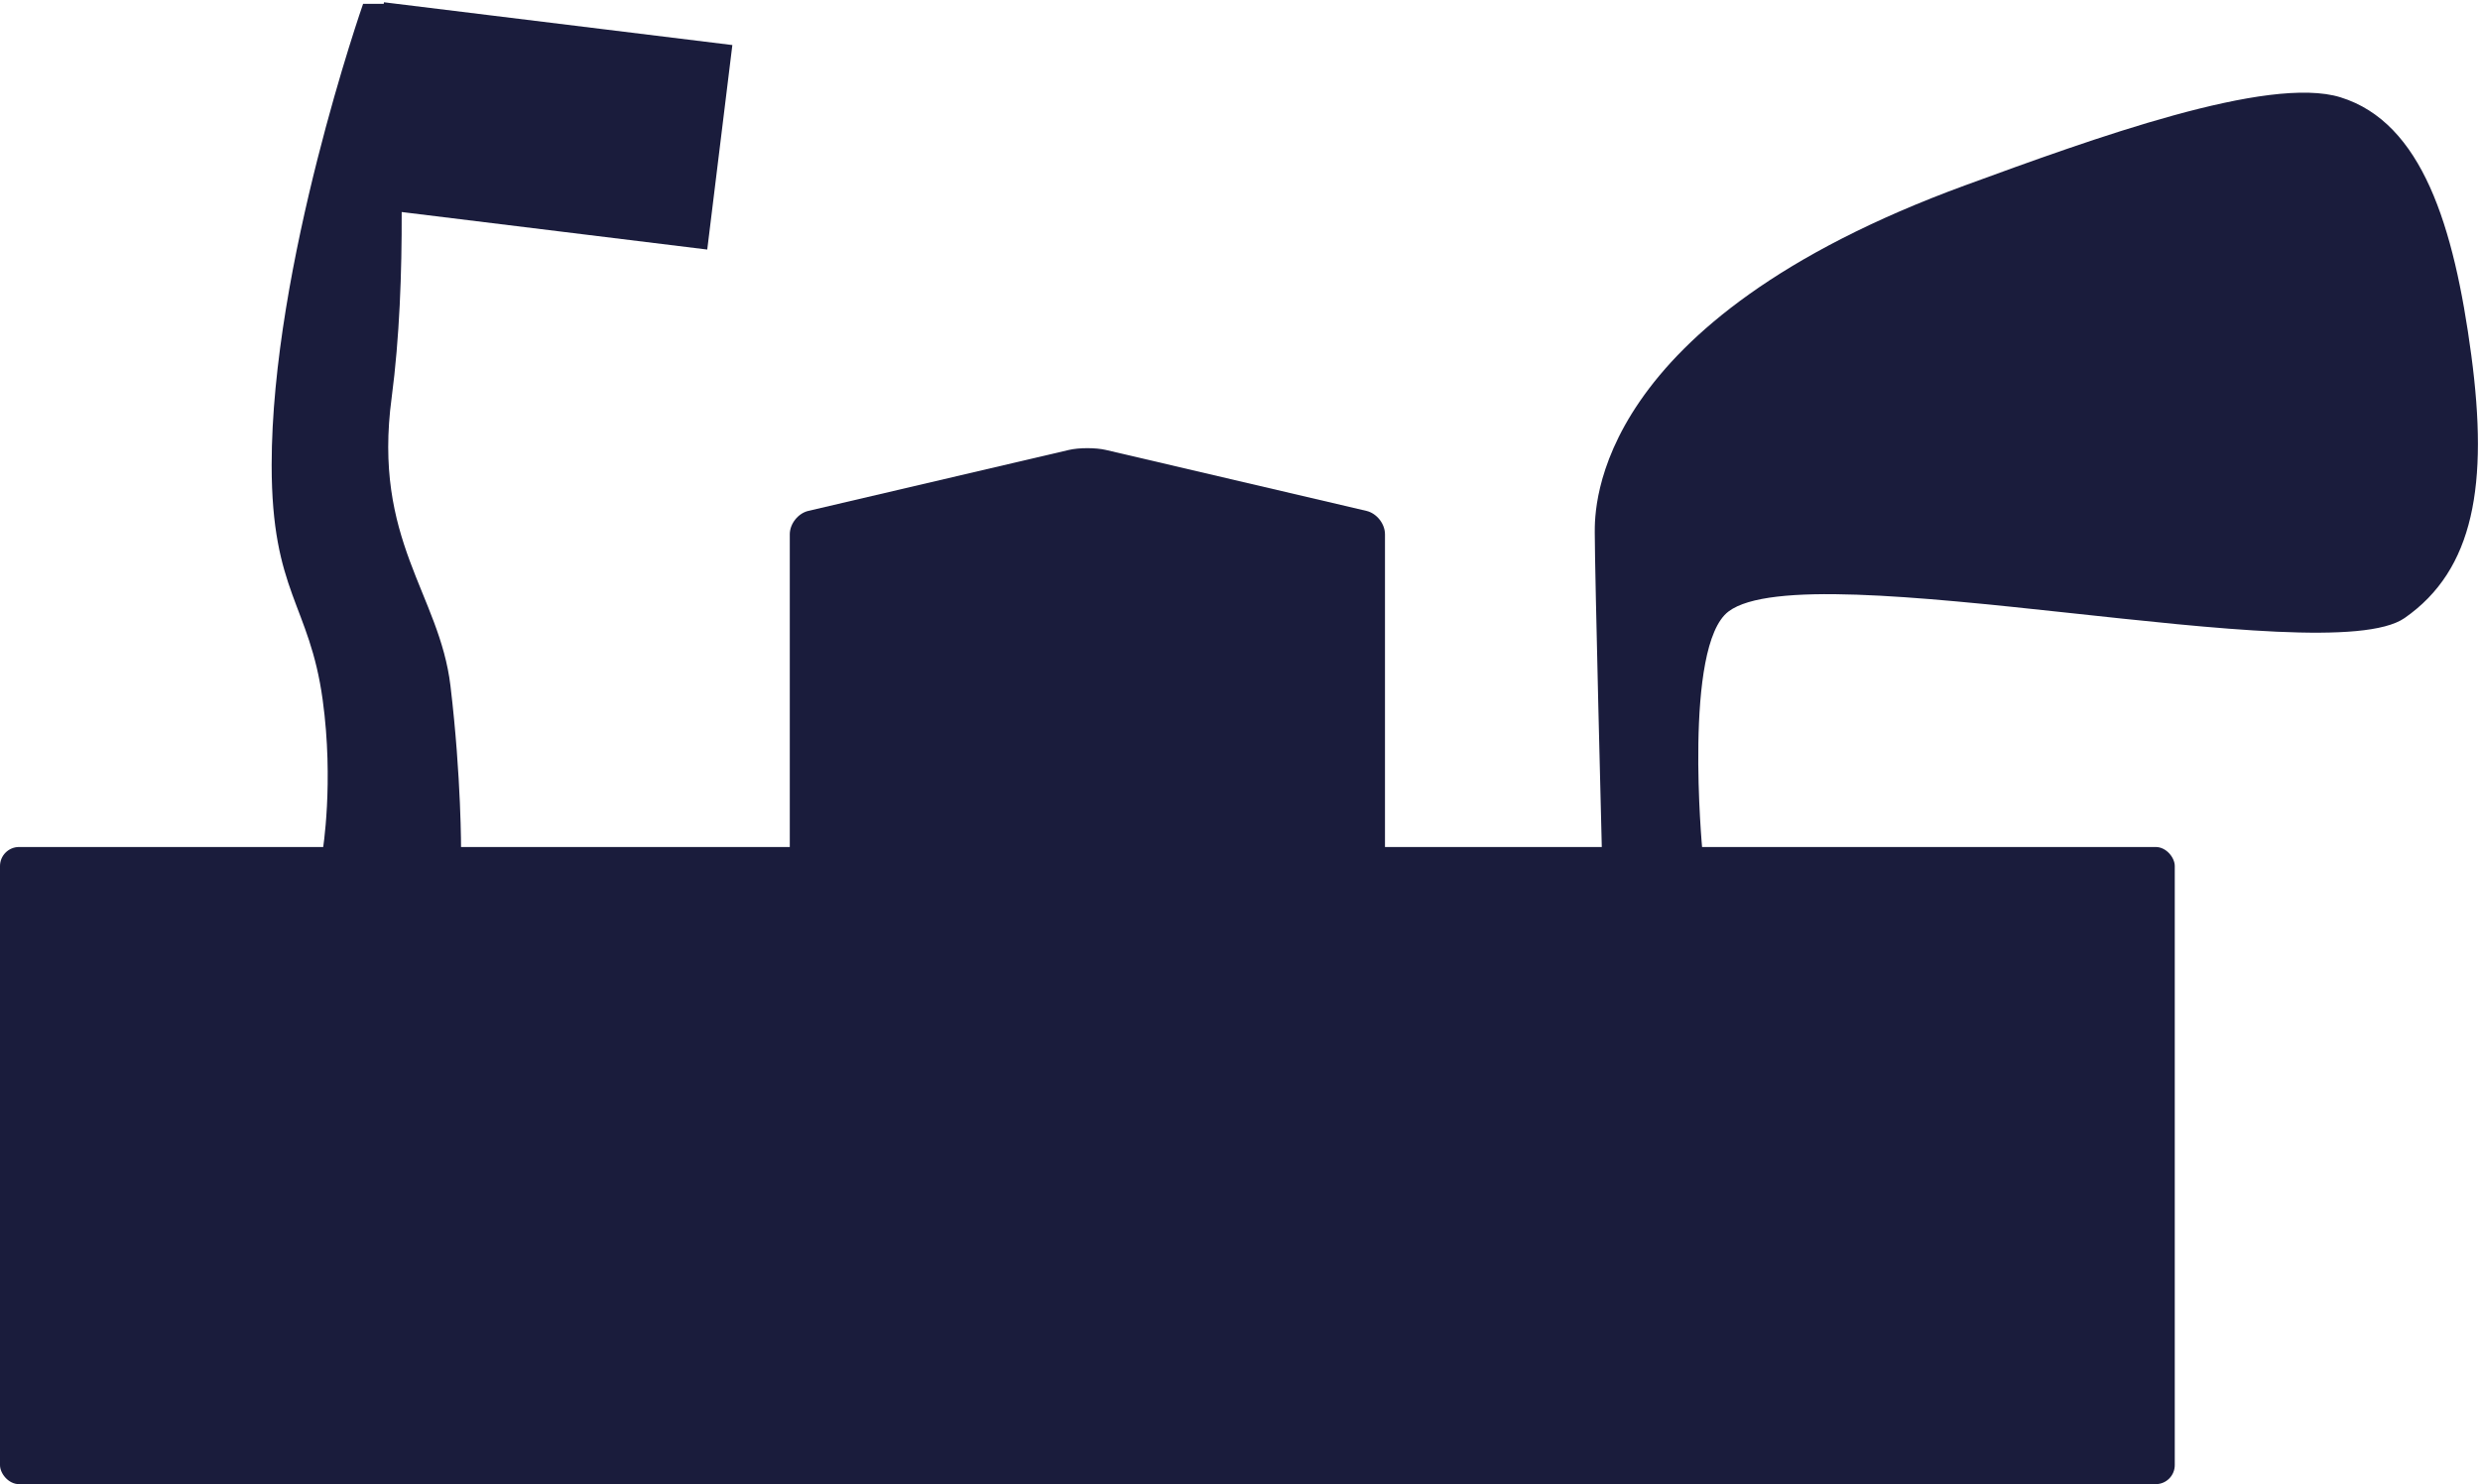 <?xml version="1.0" encoding="UTF-8"?>
<svg width="650px" height="389px" viewBox="0 0 650 389" version="1.1" xmlns="http://www.w3.org/2000/svg" xmlns:xlink="http://www.w3.org/1999/xlink">
    <!-- Generator: Sketch 43.2 (39069) - http://www.bohemiancoding.com/sketch -->
    <title>Trophy</title>
    <desc>Created with Sketch.</desc>
    <defs></defs>
    <g id="Page-1" stroke="none" stroke-width="1" fill="none" fill-rule="evenodd">
        <g id="Trophy" fill="#1A1C3C">
            <rect id="Rectangle" x="0" y="222" width="570" height="167" rx="5"></rect>
            <path d="M207,140.04 C207,137.279 209.188,134.53 211.865,133.904 L280.135,117.935 C282.822,117.307 287.188,117.309 289.865,117.935 L358.135,133.904 C360.822,134.532 363,137.271 363,140.04 L363,223.002 C363,225.762 360.765,228 358.008,228 L211.992,228 C209.235,228 207,225.771 207,223.002 L207,140.04 Z" id="Rectangle-2"></path>
            <path d="M100.584,1 L95.169,1 C95.169,1 71.2,69.509 71.2,121.871 C71.2,155.33 81.122,158.34 84.568,183.4 C87.551,205.1 84.568,223 84.568,223 L120.845,223 C120.845,223 120.945,203.9 118.067,179.771 C115.19,155.642 97.6,141.662 102.66,104.158 C104.713,88.622 105.338,71.411 105.279,55.571 L185.367,65.405 L191.948,11.807 L100.633,0.595 L100.584,1 Z" id="Combined-Shape"></path>
            <path d="M419.841,222.675 C419.841,222.675 417.982,149.651 417.982,139.631 C417.982,133.221 417.227,84.388 515.018,48.59 C548.631,36.286 594.487,19.634 613.436,25.502 C634.809,32.122 643.191,59.186 647.716,93.074 C652.24,126.962 648.465,149.306 630.232,161.991 C609.502,176.413 473.933,144.381 453.026,160.28 C441.138,169.322 446.164,222.675 446.164,222.675 L419.841,222.675 Z" id="Path-2"></path>
        </g>
    </g>
</svg>